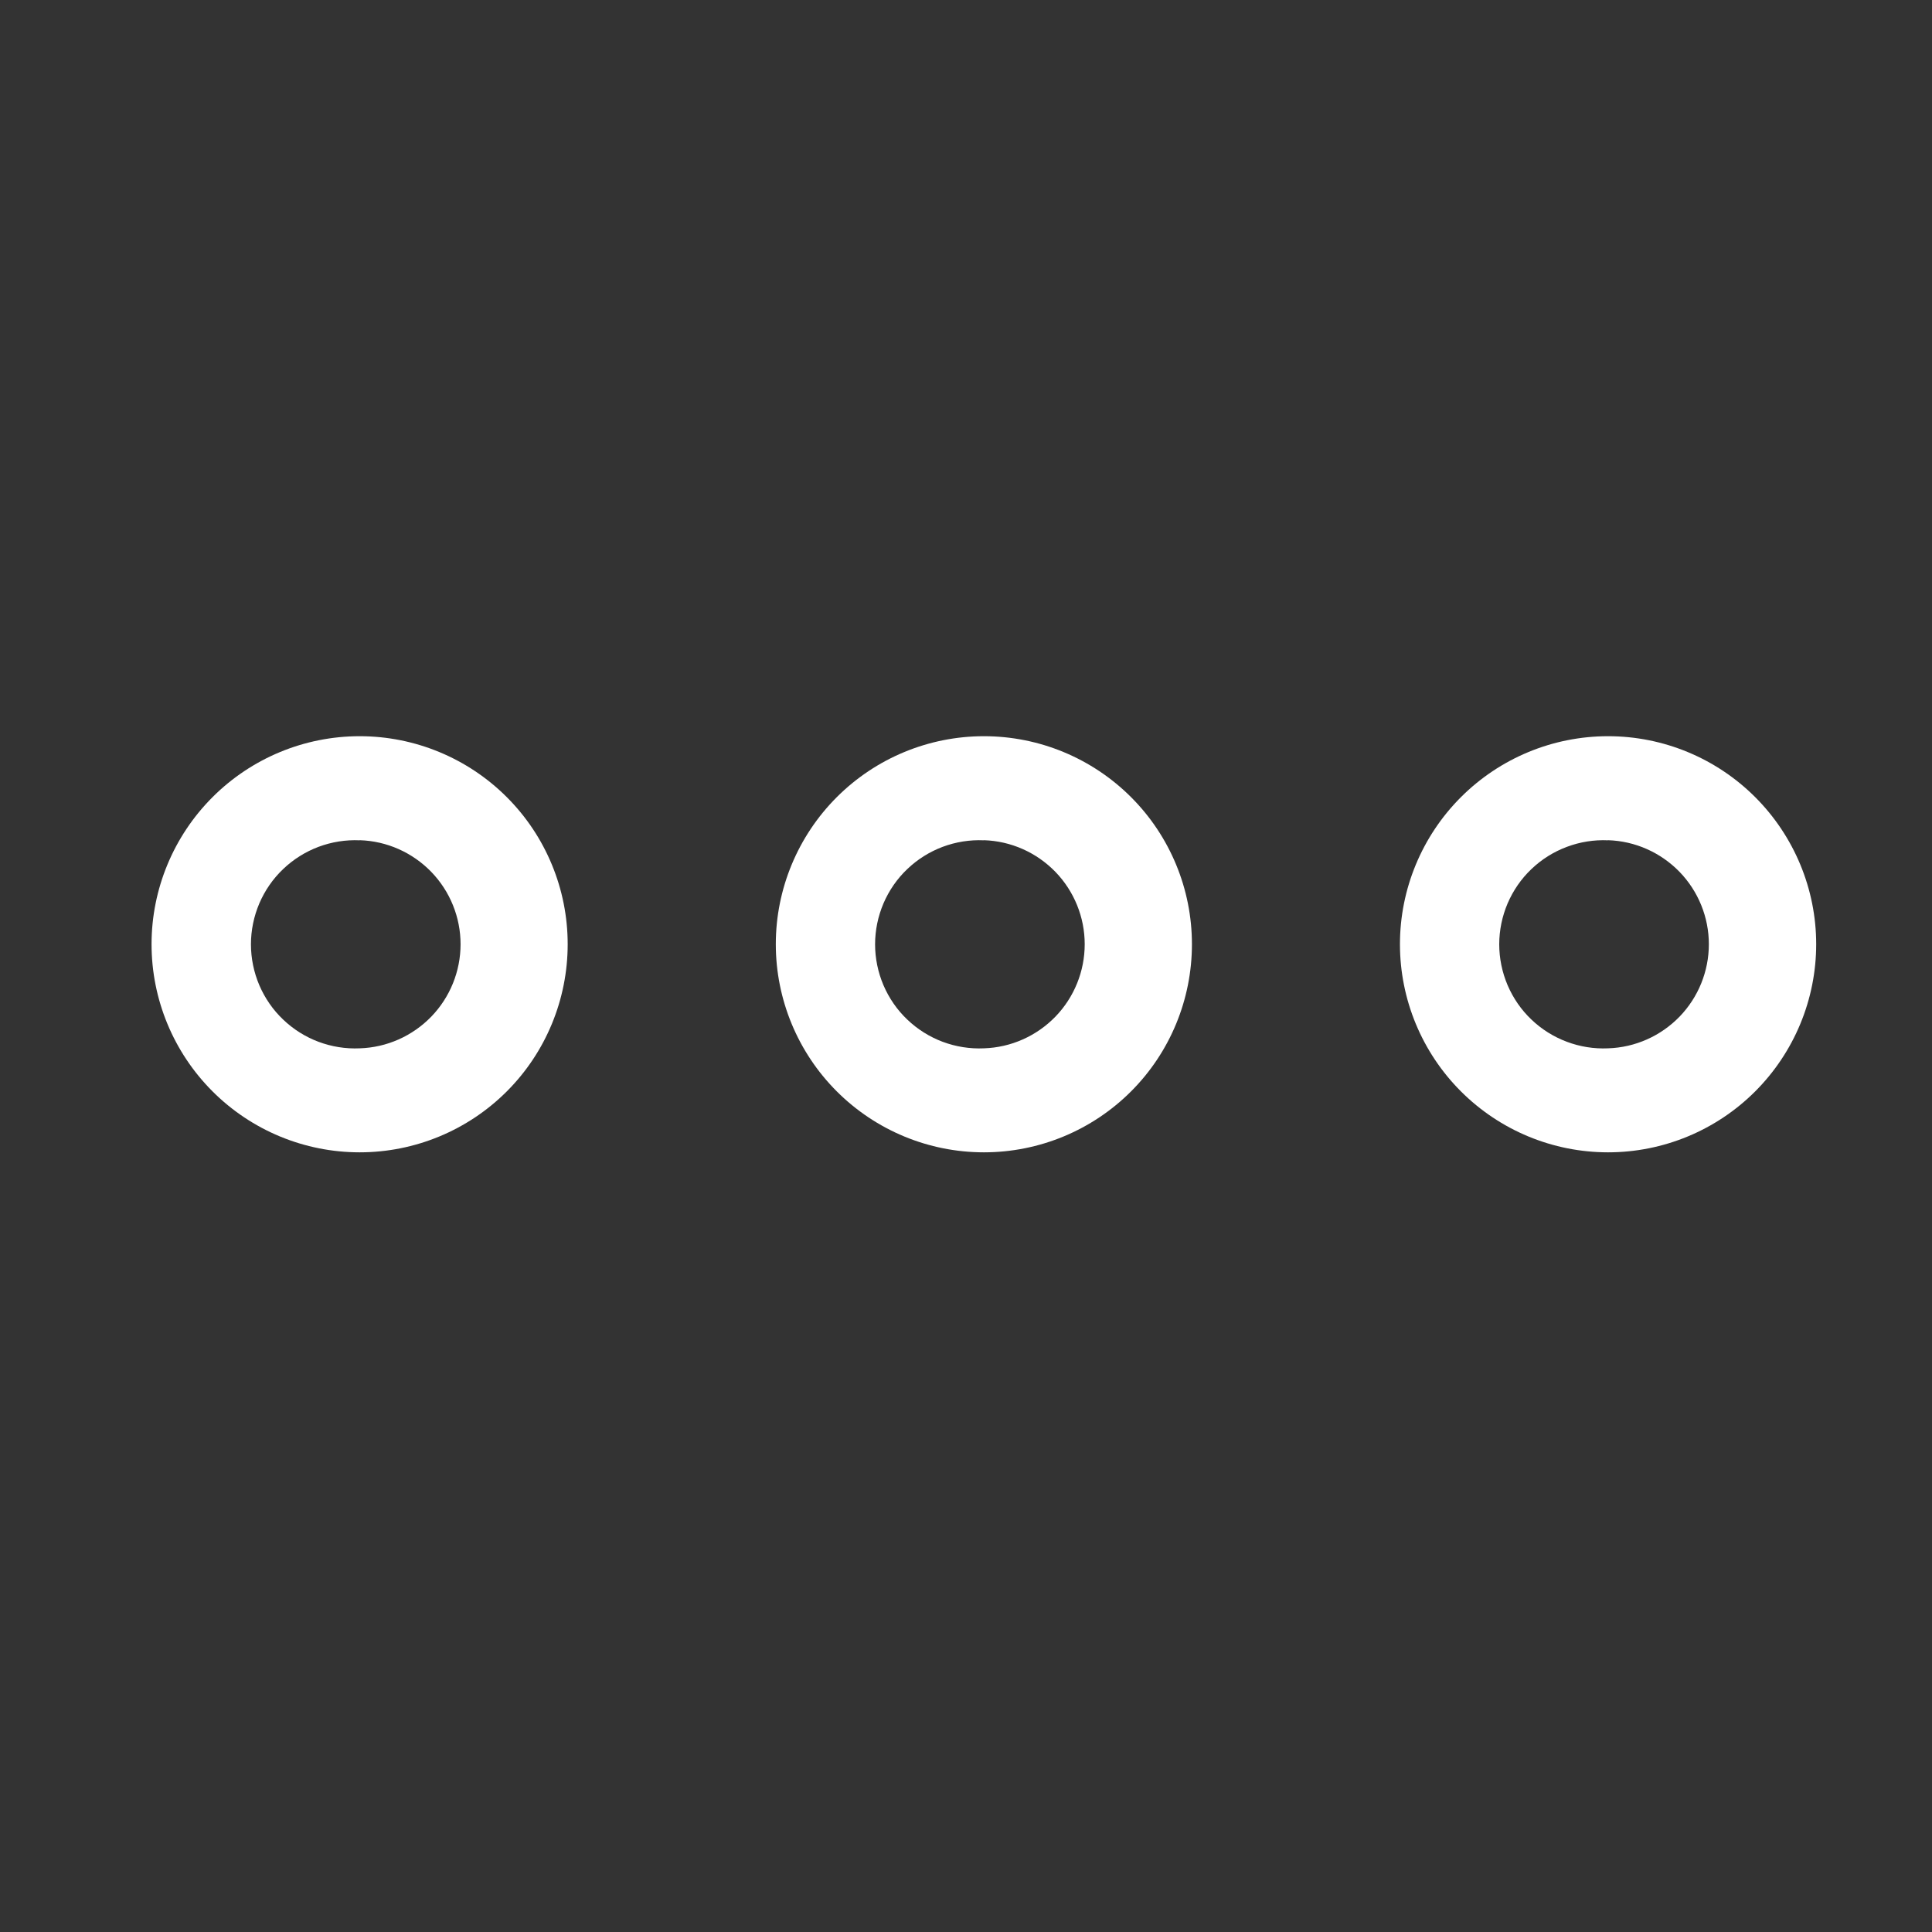 <svg xmlns="http://www.w3.org/2000/svg" width="18" height="18" viewBox="0 0 18 18" fill="none">
  <rect x="0" y="0" width="18" height="18" fill="#333333" stroke="none"/>
  <path d="M3.351 6.859C3.865 6.859 4.358 7.063 4.722 7.427C5.085 7.79 5.289 8.283 5.289 8.797C5.289 9.312 5.085 9.805 4.722 10.168C4.358 10.532 3.865 10.736 3.351 10.736C2.837 10.736 2.344 10.532 1.98 10.168C1.617 9.805 1.412 9.312 1.412 8.797C1.412 8.283 1.617 7.79 1.98 7.427C2.344 7.063 2.837 6.859 3.351 6.859ZM9.167 6.859C9.681 6.859 10.174 7.063 10.538 7.427C10.901 7.79 11.105 8.283 11.105 8.797C11.105 9.312 10.901 9.805 10.538 10.168C10.174 10.532 9.681 10.736 9.167 10.736C8.653 10.736 8.16 10.532 7.796 10.168C7.433 9.805 7.228 9.312 7.228 8.797C7.228 8.283 7.433 7.79 7.796 7.427C8.16 7.063 8.653 6.859 9.167 6.859ZM14.982 6.859C15.496 6.859 15.989 7.063 16.353 7.427C16.716 7.79 16.921 8.283 16.921 8.797C16.921 9.312 16.716 9.805 16.353 10.168C15.989 10.532 15.496 10.736 14.982 10.736C14.468 10.736 13.975 10.532 13.611 10.168C13.248 9.805 13.043 9.312 13.043 8.797C13.043 8.283 13.248 7.79 13.611 7.427C13.975 7.063 14.468 6.859 14.982 6.859ZM3.352 7.829C3.221 7.823 3.09 7.844 2.967 7.89C2.845 7.936 2.733 8.006 2.638 8.097C2.543 8.187 2.468 8.296 2.416 8.417C2.365 8.537 2.338 8.667 2.338 8.798C2.338 8.929 2.365 9.059 2.416 9.179C2.468 9.3 2.543 9.409 2.638 9.499C2.733 9.59 2.845 9.66 2.967 9.706C3.09 9.752 3.221 9.773 3.352 9.767C3.604 9.759 3.842 9.653 4.018 9.472C4.193 9.291 4.291 9.049 4.291 8.797C4.291 8.546 4.193 8.304 4.018 8.123C3.842 7.942 3.604 7.836 3.352 7.828V7.829ZM9.167 7.829C9.036 7.823 8.905 7.844 8.782 7.89C8.66 7.936 8.548 8.006 8.453 8.097C8.358 8.187 8.283 8.296 8.231 8.417C8.18 8.537 8.153 8.667 8.153 8.798C8.153 8.929 8.18 9.059 8.231 9.179C8.283 9.3 8.358 9.409 8.453 9.499C8.548 9.59 8.66 9.66 8.782 9.706C8.905 9.752 9.036 9.773 9.167 9.767C9.419 9.759 9.657 9.653 9.833 9.472C10.008 9.291 10.106 9.049 10.106 8.797C10.106 8.546 10.008 8.304 9.833 8.123C9.657 7.942 9.419 7.836 9.167 7.828V7.829ZM14.982 7.829C14.851 7.823 14.72 7.844 14.598 7.89C14.475 7.936 14.363 8.006 14.268 8.097C14.173 8.187 14.098 8.296 14.046 8.417C13.995 8.537 13.968 8.667 13.968 8.798C13.968 8.929 13.995 9.059 14.046 9.179C14.098 9.3 14.173 9.409 14.268 9.499C14.363 9.59 14.475 9.66 14.598 9.706C14.72 9.752 14.851 9.773 14.982 9.767C15.234 9.759 15.472 9.653 15.648 9.472C15.823 9.291 15.921 9.049 15.921 8.797C15.921 8.546 15.823 8.304 15.648 8.123C15.472 7.942 15.234 7.836 14.982 7.828V7.829Z" fill="white"/>
</svg>